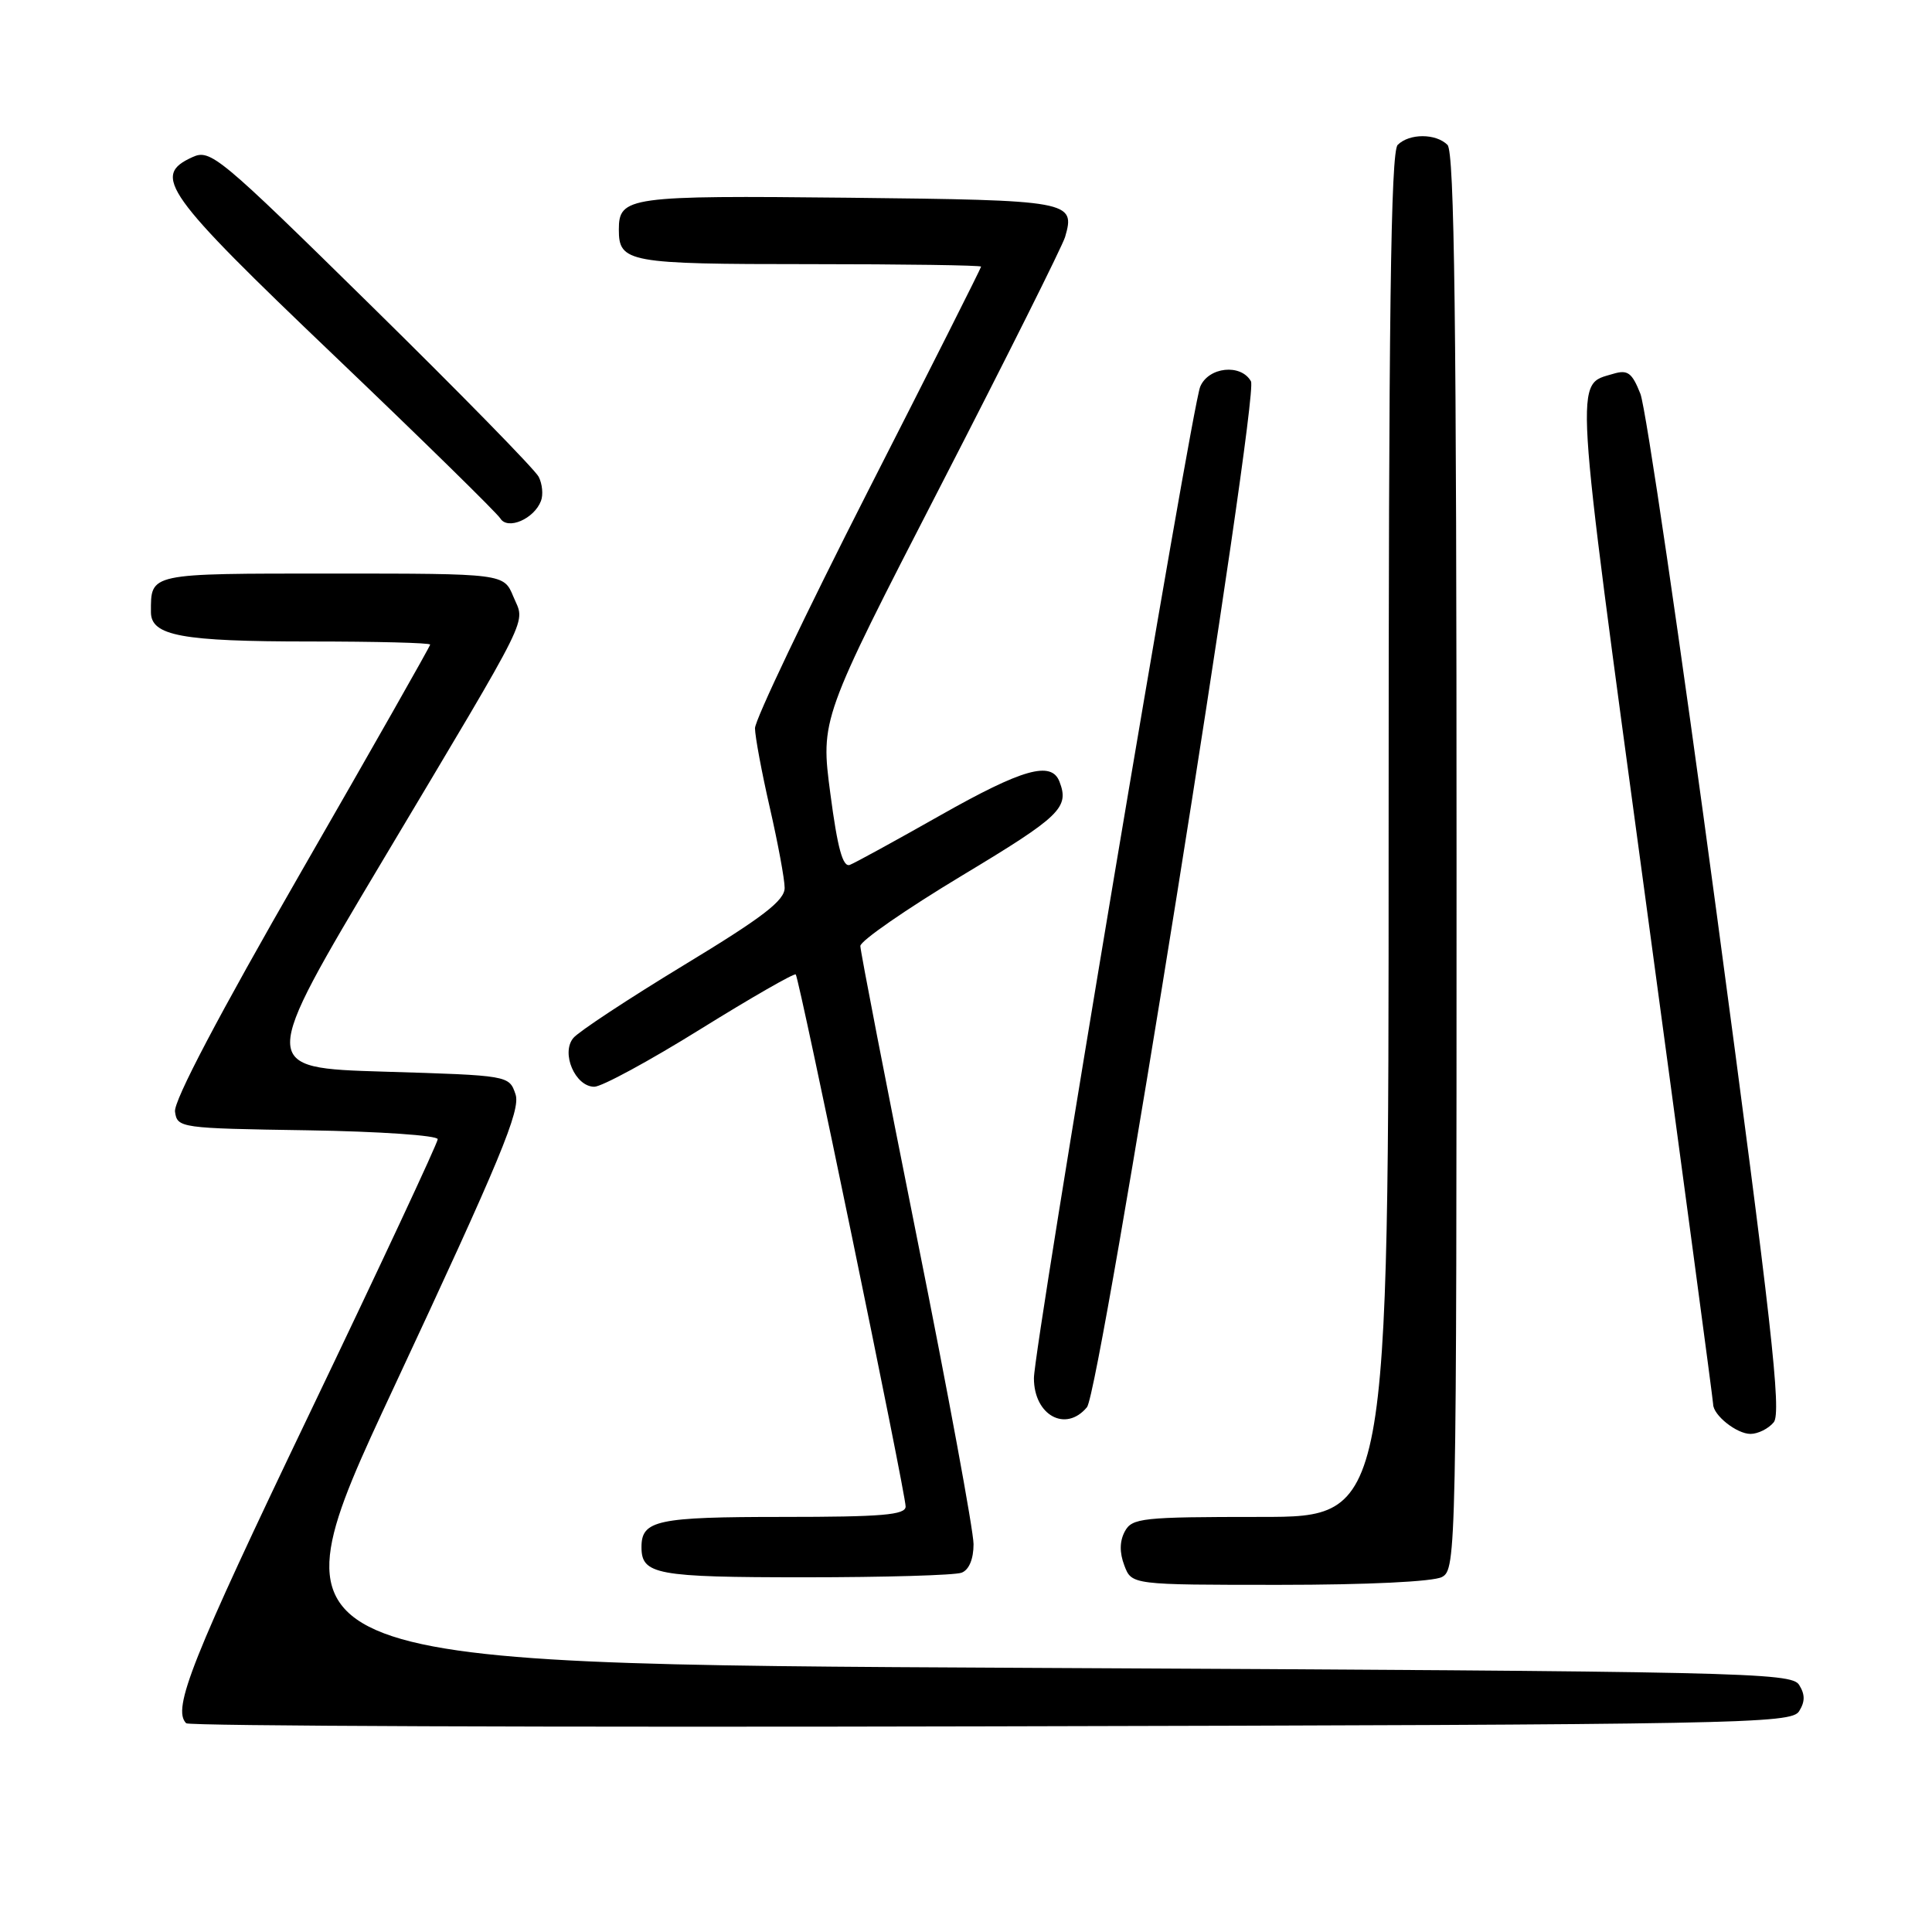 <?xml version="1.0" encoding="UTF-8" standalone="no"?>
<!DOCTYPE svg PUBLIC "-//W3C//DTD SVG 1.1//EN" "http://www.w3.org/Graphics/SVG/1.1/DTD/svg11.dtd" >
<svg xmlns="http://www.w3.org/2000/svg" xmlns:xlink="http://www.w3.org/1999/xlink" version="1.1" viewBox="0 0 256 256">
 <g >
 <path fill="currentColor"
d=" M 238.39 226.75 C 239.19 225.47 239.19 224.53 238.39 223.25 C 237.35 221.61 231.07 221.47 136.18 221.00 C 35.07 220.50 35.07 220.50 52.11 184.00 C 66.32 153.58 69.01 147.08 68.31 145.00 C 67.46 142.50 67.46 142.50 50.89 142.00 C 34.32 141.50 34.32 141.50 50.72 114.00 C 70.86 80.23 69.58 82.82 68.02 79.05 C 66.76 76.00 66.76 76.00 43.99 76.00 C 19.56 76.00 20.00 75.91 20.00 81.11 C 20.00 84.25 24.07 85.00 41.07 85.00 C 49.83 85.00 57.00 85.18 57.00 85.41 C 57.00 85.63 49.32 99.16 39.94 115.46 C 29.01 134.45 22.99 145.90 23.19 147.30 C 23.49 149.46 23.84 149.51 40.75 149.77 C 50.24 149.92 58.00 150.45 58.00 150.95 C 58.00 151.45 50.35 167.82 41.00 187.33 C 25.39 219.90 22.78 226.45 24.67 228.34 C 25.04 228.71 73.03 228.89 131.31 228.75 C 230.99 228.52 237.35 228.40 238.39 226.75 Z  M 191.07 208.96 C 192.96 207.95 193.00 205.84 193.00 114.16 C 193.00 42.57 192.72 20.12 191.80 19.20 C 190.26 17.66 186.74 17.66 185.20 19.20 C 184.28 20.12 184.00 41.80 184.00 110.70 C 184.00 201.00 184.00 201.00 167.04 201.00 C 151.29 201.00 150.00 201.14 149.04 202.93 C 148.35 204.22 148.33 205.73 148.98 207.43 C 149.95 210.00 149.95 210.00 169.54 210.00 C 181.13 210.00 189.92 209.58 191.07 208.96 Z  M 127.42 208.39 C 128.40 208.02 129.00 206.58 129.00 204.61 C 129.00 202.86 125.63 184.58 121.50 164.00 C 117.38 143.42 114.00 126.02 114.00 125.35 C 114.00 124.67 120.08 120.47 127.50 116.00 C 140.53 108.16 141.71 107.02 140.39 103.58 C 139.32 100.78 135.49 101.87 124.57 108.05 C 118.69 111.38 113.31 114.33 112.61 114.60 C 111.68 114.95 110.98 112.41 110.03 105.19 C 108.72 95.30 108.72 95.30 124.61 64.43 C 133.35 47.46 140.78 32.59 141.13 31.40 C 142.52 26.63 141.90 26.52 112.45 26.20 C 83.29 25.89 82.00 26.07 82.00 30.42 C 82.00 34.78 83.19 35.00 107.20 35.00 C 119.74 35.00 130.00 35.15 130.00 35.33 C 130.00 35.51 123.26 48.90 115.01 65.08 C 106.77 81.26 100.03 95.40 100.04 96.50 C 100.05 97.60 100.93 102.33 102.00 107.00 C 103.07 111.67 103.96 116.46 103.97 117.63 C 103.99 119.31 101.14 121.51 90.61 127.89 C 83.25 132.36 76.66 136.70 75.97 137.54 C 74.30 139.54 76.22 144.00 78.75 144.00 C 79.73 144.00 86.06 140.57 92.81 136.37 C 99.56 132.18 105.24 128.92 105.44 129.12 C 105.91 129.62 120.00 197.85 120.00 199.62 C 120.00 200.74 116.87 201.00 103.70 201.00 C 87.04 201.00 85.00 201.44 85.00 205.00 C 85.00 208.64 86.94 209.00 106.62 209.00 C 117.19 209.00 126.55 208.73 127.42 208.39 Z  M 235.03 188.46 C 236.08 187.19 234.74 175.24 227.49 121.21 C 222.64 85.07 218.08 54.00 217.36 52.18 C 216.25 49.38 215.68 48.96 213.77 49.53 C 208.62 51.08 208.46 48.41 218.01 118.91 C 222.95 155.41 227.00 185.63 227.00 186.06 C 227.00 187.52 230.12 190.00 231.95 190.00 C 232.94 190.00 234.33 189.31 235.03 188.46 Z  M 144.03 186.46 C 145.79 184.35 166.86 52.50 165.76 50.53 C 164.43 48.15 160.11 48.62 159.03 51.25 C 157.87 54.06 137.00 178.53 137.00 182.62 C 137.00 187.54 141.22 189.85 144.03 186.46 Z  M 71.68 66.38 C 72.00 65.56 71.86 64.12 71.38 63.18 C 70.90 62.23 60.94 52.06 49.25 40.57 C 28.98 20.64 27.89 19.73 25.50 20.82 C 20.09 23.28 21.72 25.58 44.25 47.09 C 55.94 58.25 65.86 67.98 66.30 68.70 C 67.27 70.27 70.77 68.76 71.68 66.38 Z "/>
</g>
</svg>